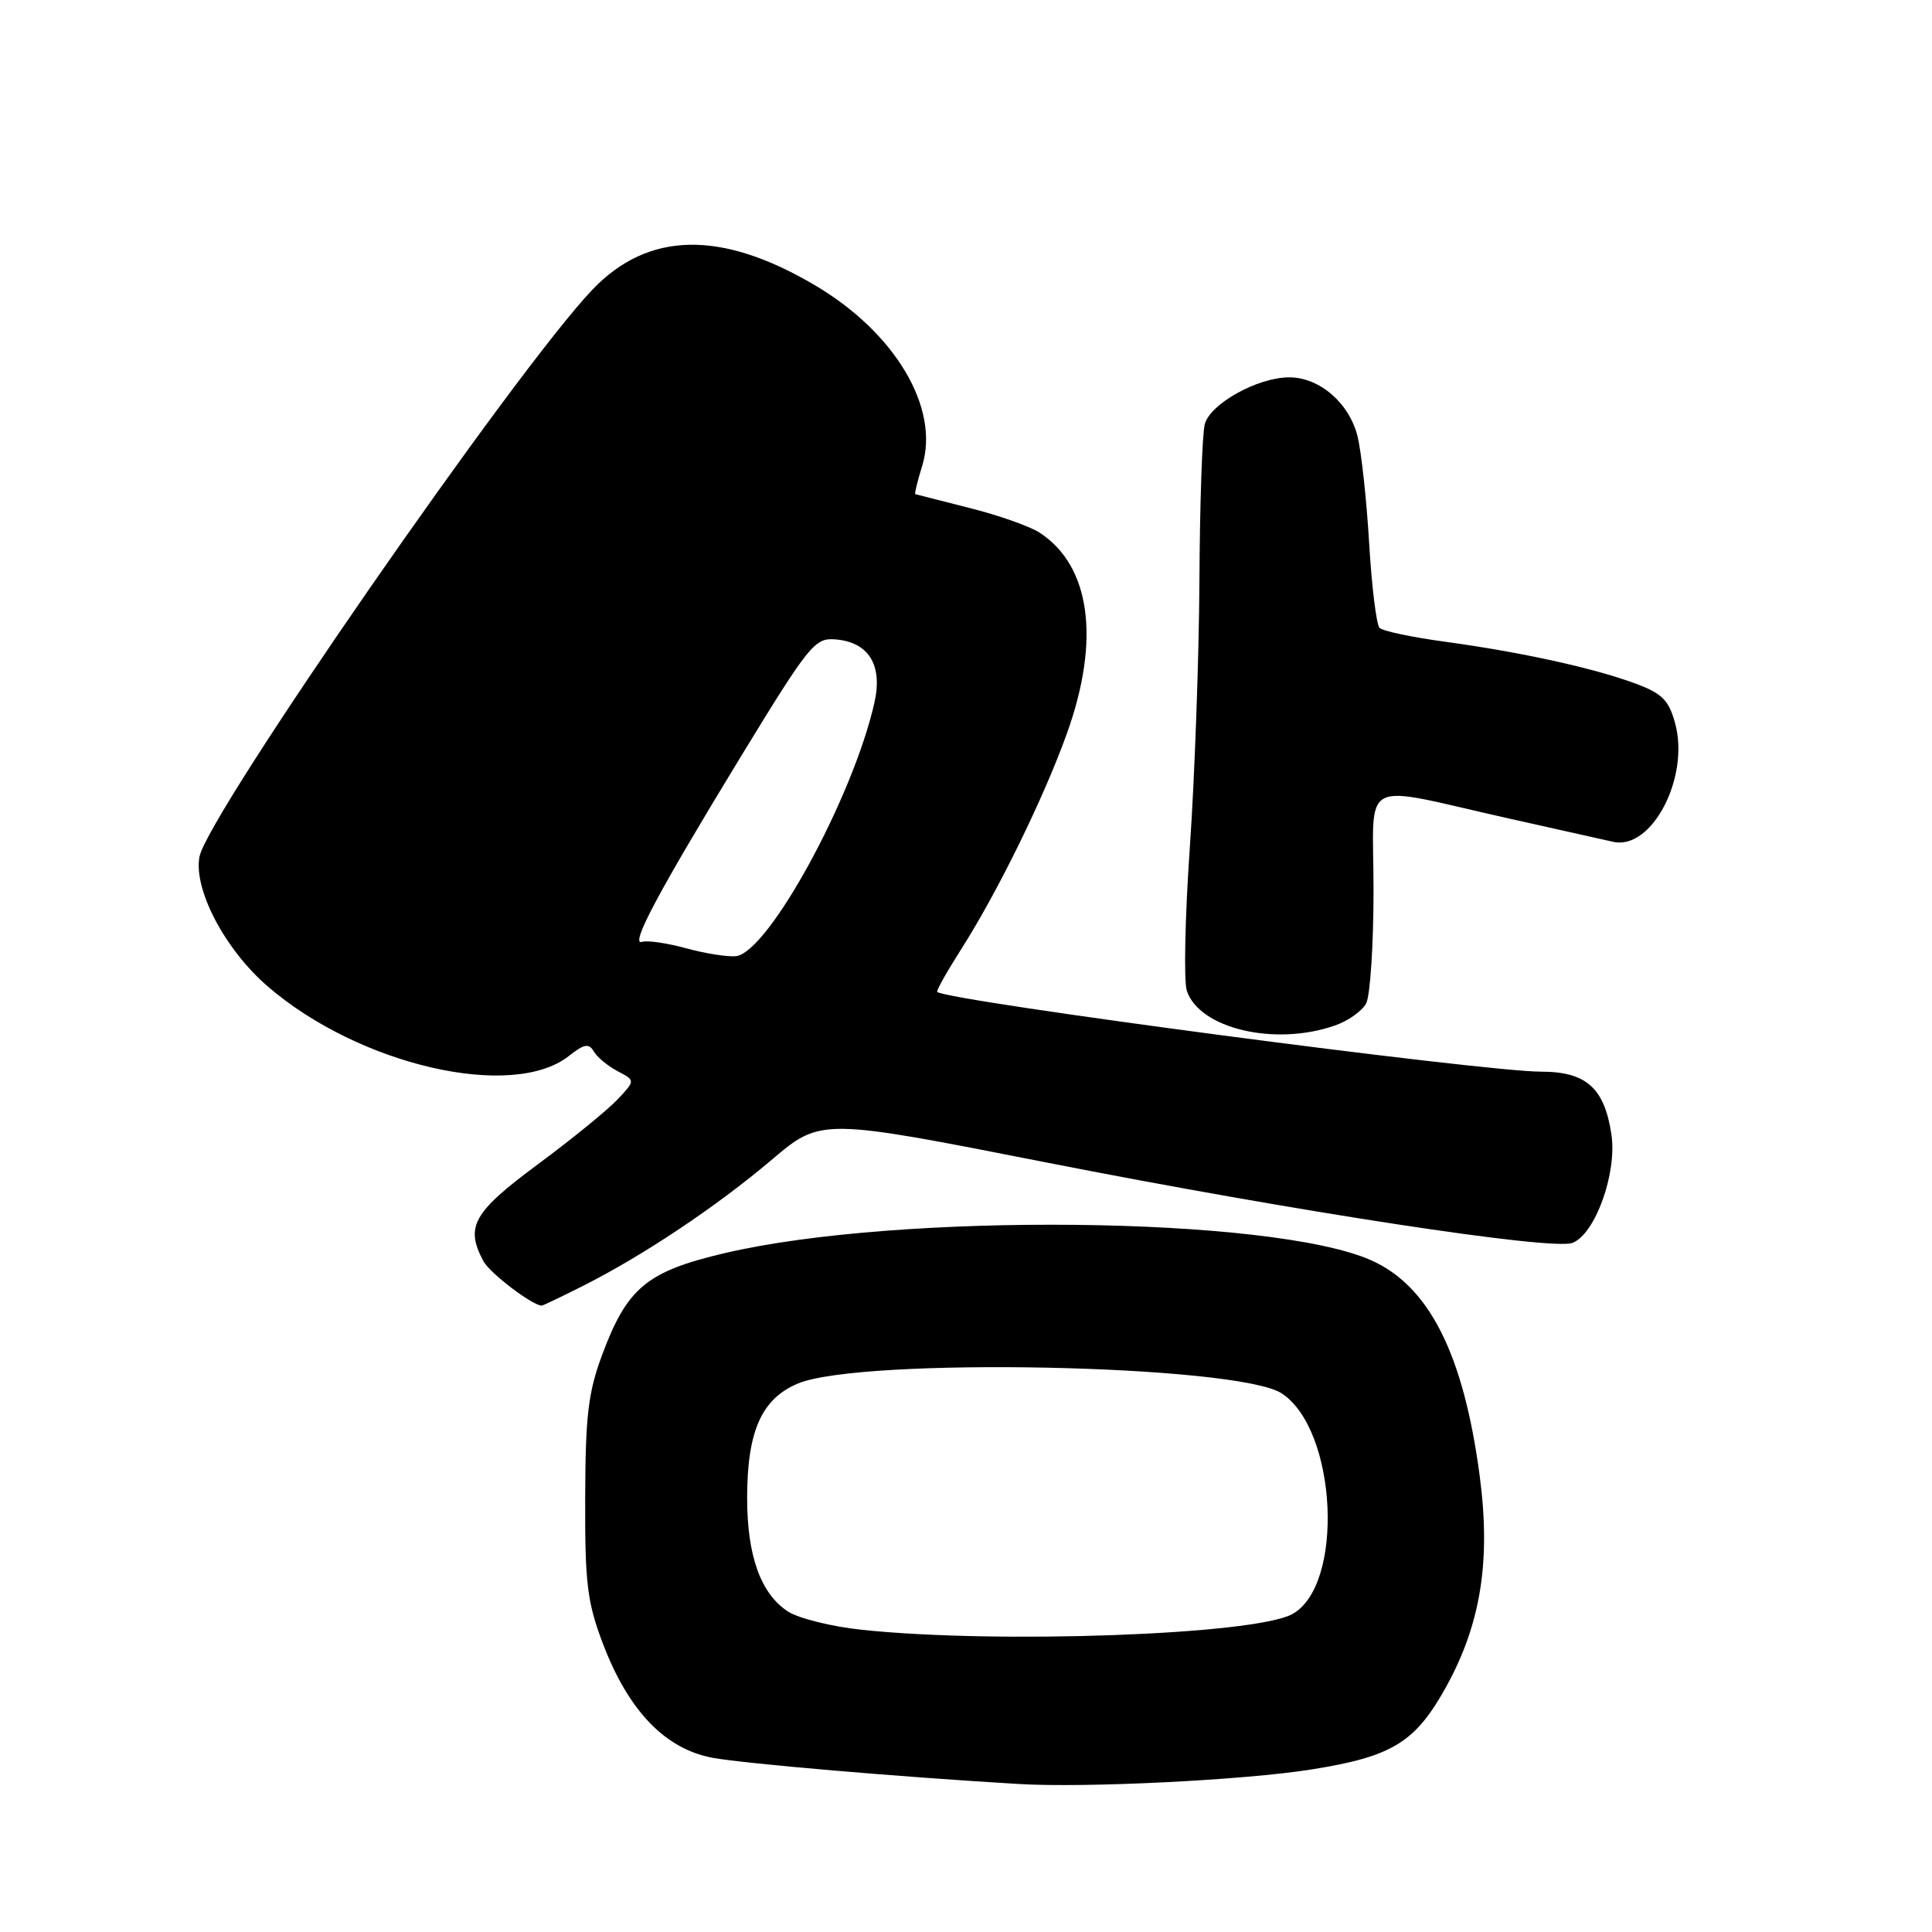 <?xml version="1.0" encoding="UTF-8" standalone="no"?>
<!DOCTYPE svg PUBLIC "-//W3C//DTD SVG 1.1//EN" "http://www.w3.org/Graphics/SVG/1.1/DTD/svg11.dtd" >
<svg xmlns="http://www.w3.org/2000/svg" xmlns:xlink="http://www.w3.org/1999/xlink" version="1.1" viewBox="0 0 256 256">
 <g >
 <path fill="currentColor"
d=" M 173.79 234.46 C 184.48 232.76 187.53 230.89 191.60 223.55 C 196.23 215.18 197.56 206.80 196.06 195.50 C 193.91 179.37 189.35 170.36 181.61 166.96 C 168.42 161.16 119.08 160.64 96.05 166.04 C 85.69 168.47 83.09 170.63 79.77 179.57 C 77.93 184.53 77.57 187.62 77.54 198.50 C 77.50 209.82 77.81 212.31 79.88 217.77 C 83.28 226.72 88.17 231.79 94.50 232.93 C 98.92 233.72 119.32 235.46 135.00 236.39 C 143.94 236.92 164.87 235.88 173.79 234.46 Z  M 77.28 170.37 C 85.22 166.37 94.97 159.85 102.23 153.70 C 108.77 148.15 108.77 148.15 138.63 154.03 C 171.68 160.53 205.66 165.73 208.36 164.69 C 211.38 163.53 214.29 155.42 213.52 150.32 C 212.60 144.16 210.18 142.00 204.19 142.00 C 196.48 142.00 125.94 132.69 124.19 131.44 C 124.02 131.32 125.43 128.81 127.31 125.86 C 132.15 118.28 138.30 105.75 141.37 97.19 C 145.83 84.78 144.51 75.00 137.77 70.59 C 136.49 69.75 132.31 68.27 128.47 67.31 C 124.64 66.34 121.40 65.52 121.28 65.48 C 121.16 65.43 121.57 63.74 122.20 61.71 C 124.55 54.05 118.60 44.05 107.97 37.79 C 95.53 30.45 85.89 30.65 78.50 38.38 C 68.36 48.99 27.46 108.01 26.43 113.53 C 25.62 117.85 29.81 125.82 35.47 130.70 C 47.56 141.14 67.86 145.83 75.37 139.93 C 77.42 138.31 78.02 138.21 78.69 139.33 C 79.13 140.09 80.55 141.26 81.84 141.94 C 84.19 143.17 84.19 143.17 81.84 145.67 C 80.55 147.05 75.79 150.93 71.25 154.29 C 62.67 160.65 61.61 162.54 64.06 167.12 C 64.91 168.70 70.53 172.98 71.78 173.00 C 71.94 173.00 74.41 171.82 77.28 170.37 Z  M 176.87 135.89 C 178.62 135.29 180.48 133.97 181.02 132.96 C 181.56 131.95 182.00 125.19 182.00 117.93 C 182.00 102.73 179.72 103.93 200.00 108.47 C 206.32 109.89 212.52 111.27 213.77 111.55 C 218.89 112.68 223.94 102.97 221.95 95.79 C 221.12 92.77 220.23 91.88 216.72 90.58 C 211.23 88.53 201.49 86.40 191.53 85.04 C 187.15 84.45 183.22 83.62 182.80 83.20 C 182.38 82.78 181.76 77.73 181.42 71.97 C 181.08 66.21 180.38 59.84 179.88 57.80 C 178.77 53.39 174.84 50.00 170.83 50.00 C 166.66 50.00 160.37 53.49 159.64 56.20 C 159.30 57.47 158.98 66.83 158.93 77.00 C 158.87 87.17 158.30 103.04 157.66 112.26 C 157.02 121.47 156.84 130.03 157.26 131.28 C 158.94 136.31 168.94 138.66 176.87 135.89 Z  M 114.23 215.96 C 110.23 215.54 105.80 214.45 104.39 213.52 C 100.80 211.17 99.00 206.16 99.00 198.50 C 99.00 189.66 100.90 185.36 105.71 183.33 C 114.11 179.80 163.98 180.81 169.83 184.63 C 177.21 189.45 178.17 210.16 171.19 213.90 C 166.10 216.62 132.21 217.85 114.23 215.96 Z  M 90.91 125.65 C 88.39 124.96 85.77 124.58 85.09 124.80 C 83.39 125.37 87.18 118.27 98.32 100.00 C 107.18 85.49 107.97 84.51 110.64 84.72 C 115.09 85.05 116.99 88.10 115.87 93.09 C 113.04 105.67 101.78 126.27 97.50 126.70 C 96.40 126.81 93.44 126.34 90.91 125.65 Z "/>
</g>
</svg>